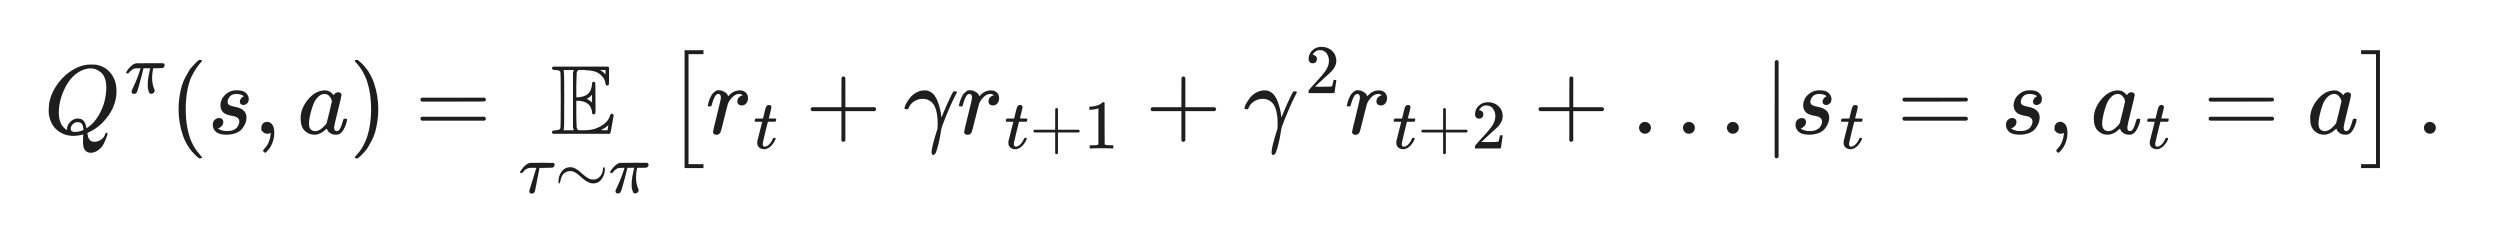 <svg version="1.1" xmlns="http://www.w3.org/2000/svg" viewBox="0 0 572.317 56.033" width="572.317" height="56.033">
  <!-- svg-source:excalidraw -->
  
  <defs>
    <style class="style-fonts">
      
    </style>
    
  </defs>
  <rect x="0" y="0" width="572.317" height="56.033" fill="#ffffff"></rect><g transform="translate(10 10) rotate(0 276.158 18.017)"><svg version="1.1" viewBox="0 0 552.317 36.033" width="552.317" height="36.033"><g font-family="Helvetica, Segoe UI Emoji" font-size="20px" color="#1e1e1e"><svg style="vertical-align: -1.605ex;" xmlns="http://www.w3.org/2000/svg" width="55.232ex" height="3.604ex" role="img" focusable="false" viewBox="-4.324 -4.324 662.608 43.24" xmlns:xlink="http://www.w3.org/1999/xlink" x="0" y="0.617"><defs><path id="MJX-7-TEX-I-1D444" d="M399 -80Q399 -47 400 -30T402 -11V-7L387 -11Q341 -22 303 -22Q208 -22 138 35T51 201Q50 209 50 244Q50 346 98 438T227 601Q351 704 476 704Q514 704 524 703Q621 689 680 617T740 435Q740 255 592 107Q529 47 461 16L444 8V3Q444 2 449 -24T470 -66T516 -82Q551 -82 583 -60T625 -3Q631 11 638 11Q647 11 649 2Q649 -6 639 -34T611 -100T557 -165T481 -194Q399 -194 399 -87V-80ZM636 468Q636 523 621 564T580 625T530 655T477 665Q429 665 379 640Q277 591 215 464T153 216Q153 110 207 59Q231 38 236 38V46Q236 86 269 120T347 155Q372 155 390 144T417 114T429 82T435 55L448 64Q512 108 557 185T619 334T636 468ZM314 18Q362 18 404 39L403 49Q399 104 366 115Q354 117 347 117Q344 117 341 117T337 118Q317 118 296 98T274 52Q274 18 314 18Z"></path><path id="MJX-7-TEX-I-1D70B" d="M132 -11Q98 -11 98 22V33L111 61Q186 219 220 334L228 358H196Q158 358 142 355T103 336Q92 329 81 318T62 297T53 285Q51 284 38 284Q19 284 19 294Q19 300 38 329T93 391T164 429Q171 431 389 431Q549 431 553 430Q573 423 573 402Q573 371 541 360Q535 358 472 358H408L405 341Q393 269 393 222Q393 170 402 129T421 65T431 37Q431 20 417 5T381 -10Q370 -10 363 -7T347 17T331 77Q330 86 330 121Q330 170 339 226T357 318T367 358H269L268 354Q268 351 249 275T206 114T175 17Q164 -11 132 -11Z"></path><path id="MJX-7-TEX-N-28" d="M94 250Q94 319 104 381T127 488T164 576T202 643T244 695T277 729T302 750H315H319Q333 750 333 741Q333 738 316 720T275 667T226 581T184 443T167 250T184 58T225 -81T274 -167T316 -220T333 -241Q333 -250 318 -250H315H302L274 -226Q180 -141 137 -14T94 250Z"></path><path id="MJX-7-TEX-I-1D460" d="M131 289Q131 321 147 354T203 415T300 442Q362 442 390 415T419 355Q419 323 402 308T364 292Q351 292 340 300T328 326Q328 342 337 354T354 372T367 378Q368 378 368 379Q368 382 361 388T336 399T297 405Q249 405 227 379T204 326Q204 301 223 291T278 274T330 259Q396 230 396 163Q396 135 385 107T352 51T289 7T195 -10Q118 -10 86 19T53 87Q53 126 74 143T118 160Q133 160 146 151T160 120Q160 94 142 76T111 58Q109 57 108 57T107 55Q108 52 115 47T146 34T201 27Q237 27 263 38T301 66T318 97T323 122Q323 150 302 164T254 181T195 196T148 231Q131 256 131 289Z"></path><path id="MJX-7-TEX-N-2C" d="M78 35T78 60T94 103T137 121Q165 121 187 96T210 8Q210 -27 201 -60T180 -117T154 -158T130 -185T117 -194Q113 -194 104 -185T95 -172Q95 -168 106 -156T131 -126T157 -76T173 -3V9L172 8Q170 7 167 6T161 3T152 1T140 0Q113 0 96 17Z"></path><path id="MJX-7-TEX-I-1D44E" d="M33 157Q33 258 109 349T280 441Q331 441 370 392Q386 422 416 422Q429 422 439 414T449 394Q449 381 412 234T374 68Q374 43 381 35T402 26Q411 27 422 35Q443 55 463 131Q469 151 473 152Q475 153 483 153H487Q506 153 506 144Q506 138 501 117T481 63T449 13Q436 0 417 -8Q409 -10 393 -10Q359 -10 336 5T306 36L300 51Q299 52 296 50Q294 48 292 46Q233 -10 172 -10Q117 -10 75 30T33 157ZM351 328Q351 334 346 350T323 385T277 405Q242 405 210 374T160 293Q131 214 119 129Q119 126 119 118T118 106Q118 61 136 44T179 26Q217 26 254 59T298 110Q300 114 325 217T351 328Z"></path><path id="MJX-7-TEX-N-29" d="M60 749L64 750Q69 750 74 750H86L114 726Q208 641 251 514T294 250Q294 182 284 119T261 12T224 -76T186 -143T145 -194T113 -227T90 -246Q87 -249 86 -250H74Q66 -250 63 -250T58 -247T55 -238Q56 -237 66 -225Q221 -64 221 250T66 725Q56 737 55 738Q55 746 60 749Z"></path><path id="MJX-7-TEX-N-3D" d="M56 347Q56 360 70 367H707Q722 359 722 347Q722 336 708 328L390 327H72Q56 332 56 347ZM56 153Q56 168 72 173H708Q722 163 722 153Q722 140 707 133H70Q56 140 56 153Z"></path><path id="MJX-7-TEX-D-1D53C" d="M12 666Q12 675 24 683H582Q590 680 593 672V588Q593 514 591 502T575 490Q567 490 563 495T555 517Q552 556 517 590Q486 623 445 634T340 648H282Q266 636 264 620T260 492V370H277Q329 375 358 391T404 439Q420 480 420 506Q420 529 436 529Q445 529 451 521Q455 517 455 361Q455 333 455 298T456 253Q456 217 453 207T437 197Q420 196 420 217Q420 240 406 270Q377 328 284 335H260V201Q261 174 261 134Q262 73 264 61T278 38Q281 36 282 35H331Q400 35 449 50Q571 93 602 179Q605 203 622 203Q629 203 634 197T640 183Q638 181 624 95T604 3L600 -1H24Q12 5 12 16Q12 35 51 35Q92 38 97 52Q102 60 102 341T97 632Q91 645 51 648Q12 648 12 666ZM137 341Q137 131 136 89T130 37Q129 36 129 35H235Q233 41 231 48L226 61V623L231 635L235 648H129Q132 641 133 638T135 603T137 517T137 341ZM557 603V648H504Q504 646 515 639Q527 634 542 619L557 603ZM420 317V397L406 383Q394 370 380 363L366 355Q373 350 382 346Q400 333 409 328L420 317ZM582 61L586 88Q585 88 582 83Q557 61 526 46L511 37L542 35H577Q577 36 578 39T580 49T582 61Z"></path><path id="MJX-7-TEX-I-1D70F" d="M39 284Q18 284 18 294Q18 301 45 338T99 398Q134 425 164 429Q170 431 332 431Q492 431 497 429Q517 424 517 402Q517 388 508 376T485 360Q479 358 389 358T299 356Q298 355 283 274T251 109T233 20Q228 5 215 -4T186 -13Q153 -13 153 20V30L203 192Q214 228 227 272T248 336L254 357Q254 358 208 358Q206 358 197 358T183 359Q105 359 61 295Q56 287 53 286T39 284Z"></path><path id="MJX-7-TEX-N-223C" d="M55 166Q55 241 101 304T222 367Q260 367 296 349T362 304T421 252T484 208T554 189Q616 189 655 236T694 338Q694 350 698 358T708 367Q722 367 722 334Q722 260 677 197T562 134H554Q517 134 481 152T414 196T355 248T292 293T223 311Q179 311 145 286Q109 257 96 218T80 156T69 133Q55 133 55 166Z"></path><path id="MJX-7-TEX-N-2061" d=""></path><path id="MJX-7-TEX-SO-5B" d="M202 -349V850H394V810H242V-309H394V-349H202Z"></path><path id="MJX-7-TEX-I-1D45F" d="M21 287Q22 290 23 295T28 317T38 348T53 381T73 411T99 433T132 442Q161 442 183 430T214 408T225 388Q227 382 228 382T236 389Q284 441 347 441H350Q398 441 422 400Q430 381 430 363Q430 333 417 315T391 292T366 288Q346 288 334 299T322 328Q322 376 378 392Q356 405 342 405Q286 405 239 331Q229 315 224 298T190 165Q156 25 151 16Q138 -11 108 -11Q95 -11 87 -5T76 7T74 17Q74 30 114 189T154 366Q154 405 128 405Q107 405 92 377T68 316T57 280Q55 278 41 278H27Q21 284 21 287Z"></path><path id="MJX-7-TEX-I-1D461" d="M26 385Q19 392 19 395Q19 399 22 411T27 425Q29 430 36 430T87 431H140L159 511Q162 522 166 540T173 566T179 586T187 603T197 615T211 624T229 626Q247 625 254 615T261 596Q261 589 252 549T232 470L222 433Q222 431 272 431H323Q330 424 330 420Q330 398 317 385H210L174 240Q135 80 135 68Q135 26 162 26Q197 26 230 60T283 144Q285 150 288 151T303 153H307Q322 153 322 145Q322 142 319 133Q314 117 301 95T267 48T216 6T155 -11Q125 -11 98 4T59 56Q57 64 57 83V101L92 241Q127 382 128 383Q128 385 77 385H26Z"></path><path id="MJX-7-TEX-N-2B" d="M56 237T56 250T70 270H369V420L370 570Q380 583 389 583Q402 583 409 568V270H707Q722 262 722 250T707 230H409V-68Q401 -82 391 -82H389H387Q375 -82 369 -68V230H70Q56 237 56 250Z"></path><path id="MJX-7-TEX-I-1D6FE" d="M31 249Q11 249 11 258Q11 275 26 304T66 365T129 418T206 441Q233 441 239 440Q287 429 318 386T371 255Q385 195 385 170Q385 166 386 166L398 193Q418 244 443 300T486 391T508 430Q510 431 524 431H537Q543 425 543 422Q543 418 522 378T463 251T391 71Q385 55 378 6T357 -100Q341 -165 330 -190T303 -216Q286 -216 286 -188Q286 -138 340 32L346 51L347 69Q348 79 348 100Q348 257 291 317Q251 355 196 355Q148 355 108 329T51 260Q49 251 47 251Q45 249 31 249Z"></path><path id="MJX-7-TEX-N-31" d="M213 578L200 573Q186 568 160 563T102 556H83V602H102Q149 604 189 617T245 641T273 663Q275 666 285 666Q294 666 302 660V361L303 61Q310 54 315 52T339 48T401 46H427V0H416Q395 3 257 3Q121 3 100 0H88V46H114Q136 46 152 46T177 47T193 50T201 52T207 57T213 61V578Z"></path><path id="MJX-7-TEX-N-32" d="M109 429Q82 429 66 447T50 491Q50 562 103 614T235 666Q326 666 387 610T449 465Q449 422 429 383T381 315T301 241Q265 210 201 149L142 93L218 92Q375 92 385 97Q392 99 409 186V189H449V186Q448 183 436 95T421 3V0H50V19V31Q50 38 56 46T86 81Q115 113 136 137Q145 147 170 174T204 211T233 244T261 278T284 308T305 340T320 369T333 401T340 431T343 464Q343 527 309 573T212 619Q179 619 154 602T119 569T109 550Q109 549 114 549Q132 549 151 535T170 489Q170 464 154 447T109 429Z"></path><path id="MJX-7-TEX-N-2026" d="M78 60Q78 84 95 102T138 120Q162 120 180 104T199 61Q199 36 182 18T139 0T96 17T78 60ZM525 60Q525 84 542 102T585 120Q609 120 627 104T646 61Q646 36 629 18T586 0T543 17T525 60ZM972 60Q972 84 989 102T1032 120Q1056 120 1074 104T1093 61Q1093 36 1076 18T1033 0T990 17T972 60Z"></path><path id="MJX-7-TEX-N-7C" d="M139 -249H137Q125 -249 119 -235V251L120 737Q130 750 139 750Q152 750 159 735V-235Q151 -249 141 -249H139Z"></path><path id="MJX-7-TEX-SO-5D" d="M22 810V850H214V-349H22V-309H174V810H22Z"></path><path id="MJX-7-TEX-N-2E" d="M78 60Q78 84 95 102T138 120Q162 120 180 104T199 61Q199 36 182 18T139 0T96 17T78 60Z"></path></defs><g stroke="currentColor" fill="currentColor" stroke-width="0" transform="translate(-4.324 19.667) scale(0.027) scale(1,-1)"><g data-mml-node="math"><g data-mml-node="msup"><g data-mml-node="mi"><use data-c="1D444" xlink:href="#MJX-7-TEX-I-1D444"></use></g><g data-mml-node="TeXAtom" transform="translate(824,413) scale(0.707)" data-mjx-texclass="ORD"><g data-mml-node="mi"><use data-c="1D70B" xlink:href="#MJX-7-TEX-I-1D70B"></use></g></g></g><g data-mml-node="mo" transform="translate(1277.1,0)"><use data-c="28" xlink:href="#MJX-7-TEX-N-28"></use></g><g data-mml-node="mi" transform="translate(1666.1,0)"><use data-c="1D460" xlink:href="#MJX-7-TEX-I-1D460"></use></g><g data-mml-node="mo" transform="translate(2135.1,0)"><use data-c="2C" xlink:href="#MJX-7-TEX-N-2C"></use></g><g data-mml-node="mi" transform="translate(2579.7,0)"><use data-c="1D44E" xlink:href="#MJX-7-TEX-I-1D44E"></use></g><g data-mml-node="mo" transform="translate(3108.7,0)"><use data-c="29" xlink:href="#MJX-7-TEX-N-29"></use></g><g data-mml-node="mo" transform="translate(3775.5,0)"><use data-c="3D" xlink:href="#MJX-7-TEX-N-3D"></use></g><g data-mml-node="munder" transform="translate(4831.3,0)"><g data-mml-node="TeXAtom" data-mjx-texclass="OP" transform="translate(325.9,0)"><g data-mml-node="TeXAtom" data-mjx-texclass="ORD"><g data-mml-node="mi"><use data-c="1D53C" xlink:href="#MJX-7-TEX-D-1D53C"></use></g></g></g><g data-mml-node="TeXAtom" transform="translate(0,-600) scale(0.707)" data-mjx-texclass="ORD"><g data-mml-node="mi"><use data-c="1D70F" xlink:href="#MJX-7-TEX-I-1D70F"></use></g><g data-mml-node="mo" transform="translate(517,0)"><use data-c="223C" xlink:href="#MJX-7-TEX-N-223C"></use></g><g data-mml-node="mi" transform="translate(1295,0)"><use data-c="1D70B" xlink:href="#MJX-7-TEX-I-1D70B"></use></g></g></g><g data-mml-node="mo" transform="translate(6150,0)"><use data-c="2061" xlink:href="#MJX-7-TEX-N-2061"></use></g><g data-mml-node="TeXAtom" data-mjx-texclass="INNER" transform="translate(6316.7,0)"><g data-mml-node="mo" transform="translate(0 -0.5)"><use data-c="5B" xlink:href="#MJX-7-TEX-SO-5B"></use></g><g data-mml-node="TeXAtom" data-mjx-texclass="ORD" transform="translate(417,0)"><g data-mml-node="msub"><g data-mml-node="mi"><use data-c="1D45F" xlink:href="#MJX-7-TEX-I-1D45F"></use></g><g data-mml-node="mi" transform="translate(484,-150) scale(0.707)"><use data-c="1D461" xlink:href="#MJX-7-TEX-I-1D461"></use></g></g><g data-mml-node="mo" transform="translate(1011.5,0)"><use data-c="2B" xlink:href="#MJX-7-TEX-N-2B"></use></g><g data-mml-node="mi" transform="translate(2011.7,0)"><use data-c="1D6FE" xlink:href="#MJX-7-TEX-I-1D6FE"></use></g><g data-mml-node="msub" transform="translate(2554.7,0)"><g data-mml-node="mi"><use data-c="1D45F" xlink:href="#MJX-7-TEX-I-1D45F"></use></g><g data-mml-node="TeXAtom" transform="translate(484,-150) scale(0.707)" data-mjx-texclass="ORD"><g data-mml-node="mi"><use data-c="1D461" xlink:href="#MJX-7-TEX-I-1D461"></use></g><g data-mml-node="mo" transform="translate(361,0)"><use data-c="2B" xlink:href="#MJX-7-TEX-N-2B"></use></g><g data-mml-node="mn" transform="translate(1139,0)"><use data-c="31" xlink:href="#MJX-7-TEX-N-31"></use></g></g></g><g data-mml-node="mo" transform="translate(4469.9,0)"><use data-c="2B" xlink:href="#MJX-7-TEX-N-2B"></use></g><g data-mml-node="msup" transform="translate(5470.1,0)"><g data-mml-node="mi"><use data-c="1D6FE" xlink:href="#MJX-7-TEX-I-1D6FE"></use></g><g data-mml-node="mn" transform="translate(627.3,413) scale(0.707)"><use data-c="32" xlink:href="#MJX-7-TEX-N-32"></use></g></g><g data-mml-node="msub" transform="translate(6500.9,0)"><g data-mml-node="mi"><use data-c="1D45F" xlink:href="#MJX-7-TEX-I-1D45F"></use></g><g data-mml-node="TeXAtom" transform="translate(484,-150) scale(0.707)" data-mjx-texclass="ORD"><g data-mml-node="mi"><use data-c="1D461" xlink:href="#MJX-7-TEX-I-1D461"></use></g><g data-mml-node="mo" transform="translate(361,0)"><use data-c="2B" xlink:href="#MJX-7-TEX-N-2B"></use></g><g data-mml-node="mn" transform="translate(1139,0)"><use data-c="32" xlink:href="#MJX-7-TEX-N-32"></use></g></g></g><g data-mml-node="mo" transform="translate(8416.1,0)"><use data-c="2B" xlink:href="#MJX-7-TEX-N-2B"></use></g><g data-mml-node="mo" transform="translate(9416.3,0)"><use data-c="2026" xlink:href="#MJX-7-TEX-N-2026"></use></g><g data-mml-node="TeXAtom" data-mjx-texclass="INNER" transform="translate(10755,0)"><g data-mml-node="mo" transform="translate(0 -0.5)"><use data-c="7C" xlink:href="#MJX-7-TEX-N-7C"></use></g><g data-mml-node="msub" transform="translate(278,0)"><g data-mml-node="mi"><use data-c="1D460" xlink:href="#MJX-7-TEX-I-1D460"></use></g><g data-mml-node="mi" transform="translate(502,-150) scale(0.707)"><use data-c="1D461" xlink:href="#MJX-7-TEX-I-1D461"></use></g></g><g data-mml-node="mo" transform="translate(1363,0)"><use data-c="3D" xlink:href="#MJX-7-TEX-N-3D"></use></g><g data-mml-node="mi" transform="translate(2418.8,0)"><use data-c="1D460" xlink:href="#MJX-7-TEX-I-1D460"></use></g><g data-mml-node="mo" transform="translate(2887.8,0)"><use data-c="2C" xlink:href="#MJX-7-TEX-N-2C"></use></g><g data-mml-node="msub" transform="translate(3332.5,0)"><g data-mml-node="mi"><use data-c="1D44E" xlink:href="#MJX-7-TEX-I-1D44E"></use></g><g data-mml-node="mi" transform="translate(562,-150) scale(0.707)"><use data-c="1D461" xlink:href="#MJX-7-TEX-I-1D461"></use></g></g><g data-mml-node="mo" transform="translate(4477.5,0)"><use data-c="3D" xlink:href="#MJX-7-TEX-N-3D"></use></g><g data-mml-node="mi" transform="translate(5533.3,0)"><use data-c="1D44E" xlink:href="#MJX-7-TEX-I-1D44E"></use></g><g data-mml-node="mo" transform="translate(6062.3,0) translate(0 250)"></g></g></g><g data-mml-node="mo" transform="translate(17234.3,0) translate(0 -0.5)"><use data-c="5D" xlink:href="#MJX-7-TEX-SO-5D"></use></g></g><g data-mml-node="mo" transform="translate(24134.6,0)"><use data-c="2E" xlink:href="#MJX-7-TEX-N-2E"></use></g></g></g></svg></g></svg></g></svg>